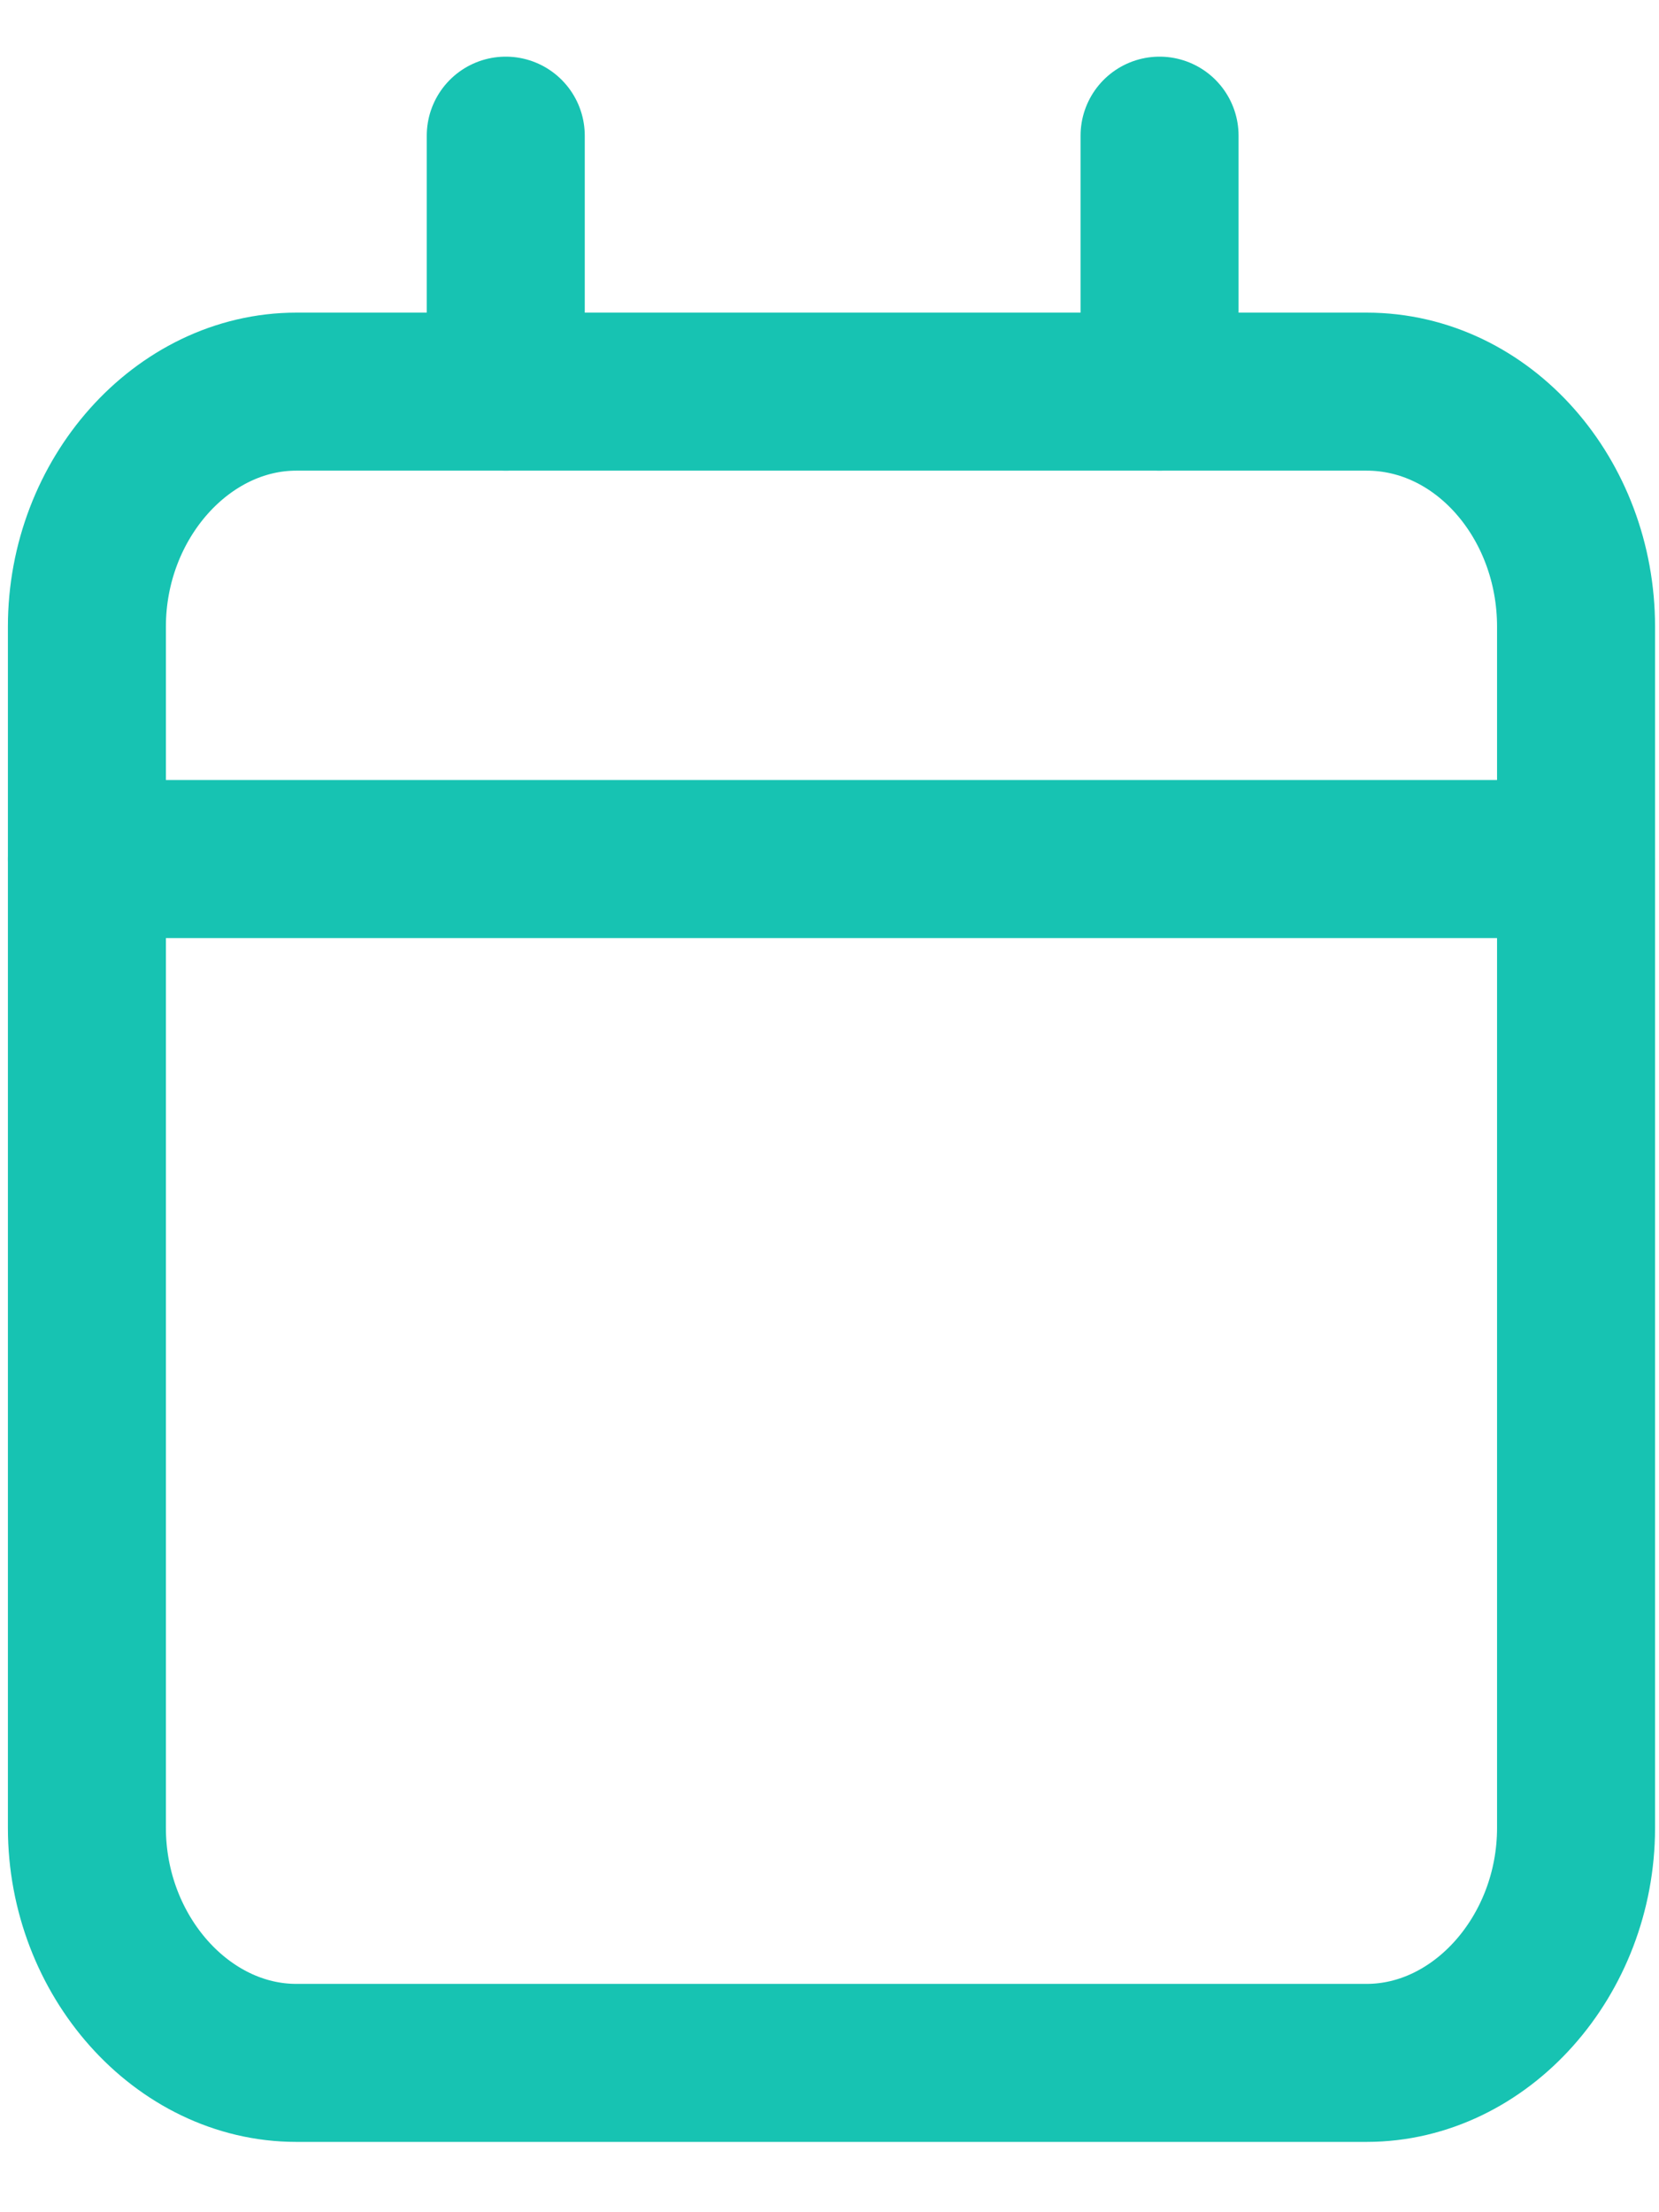 <svg width="21" height="28" viewBox="0 0 21 28" fill="none" xmlns="http://www.w3.org/2000/svg">
<path d="M17.299 26.11H3.751C2.308 26.11 1.1 24.755 1.1 23.136V7.931C1.1 6.312 2.308 4.957 3.751 4.957H17.299C18.772 4.957 19.95 6.312 19.95 7.931V23.136C19.95 24.755 18.742 26.11 17.299 26.11Z" stroke="#17C3B2" stroke-width="2" stroke-miterlimit="10"/>
<path d="M6.402 1.717V4.957" stroke="#17C3B2" stroke-width="2" stroke-miterlimit="10" stroke-linecap="round"/>
<path d="M14.678 1.717V4.957" stroke="#17C3B2" stroke-width="2" stroke-miterlimit="10" stroke-linecap="round"/>
<path d="M1.1 10.873H19.95" stroke="#17C3B2" stroke-width="2" stroke-miterlimit="10" stroke-linecap="round"/>
</svg>

